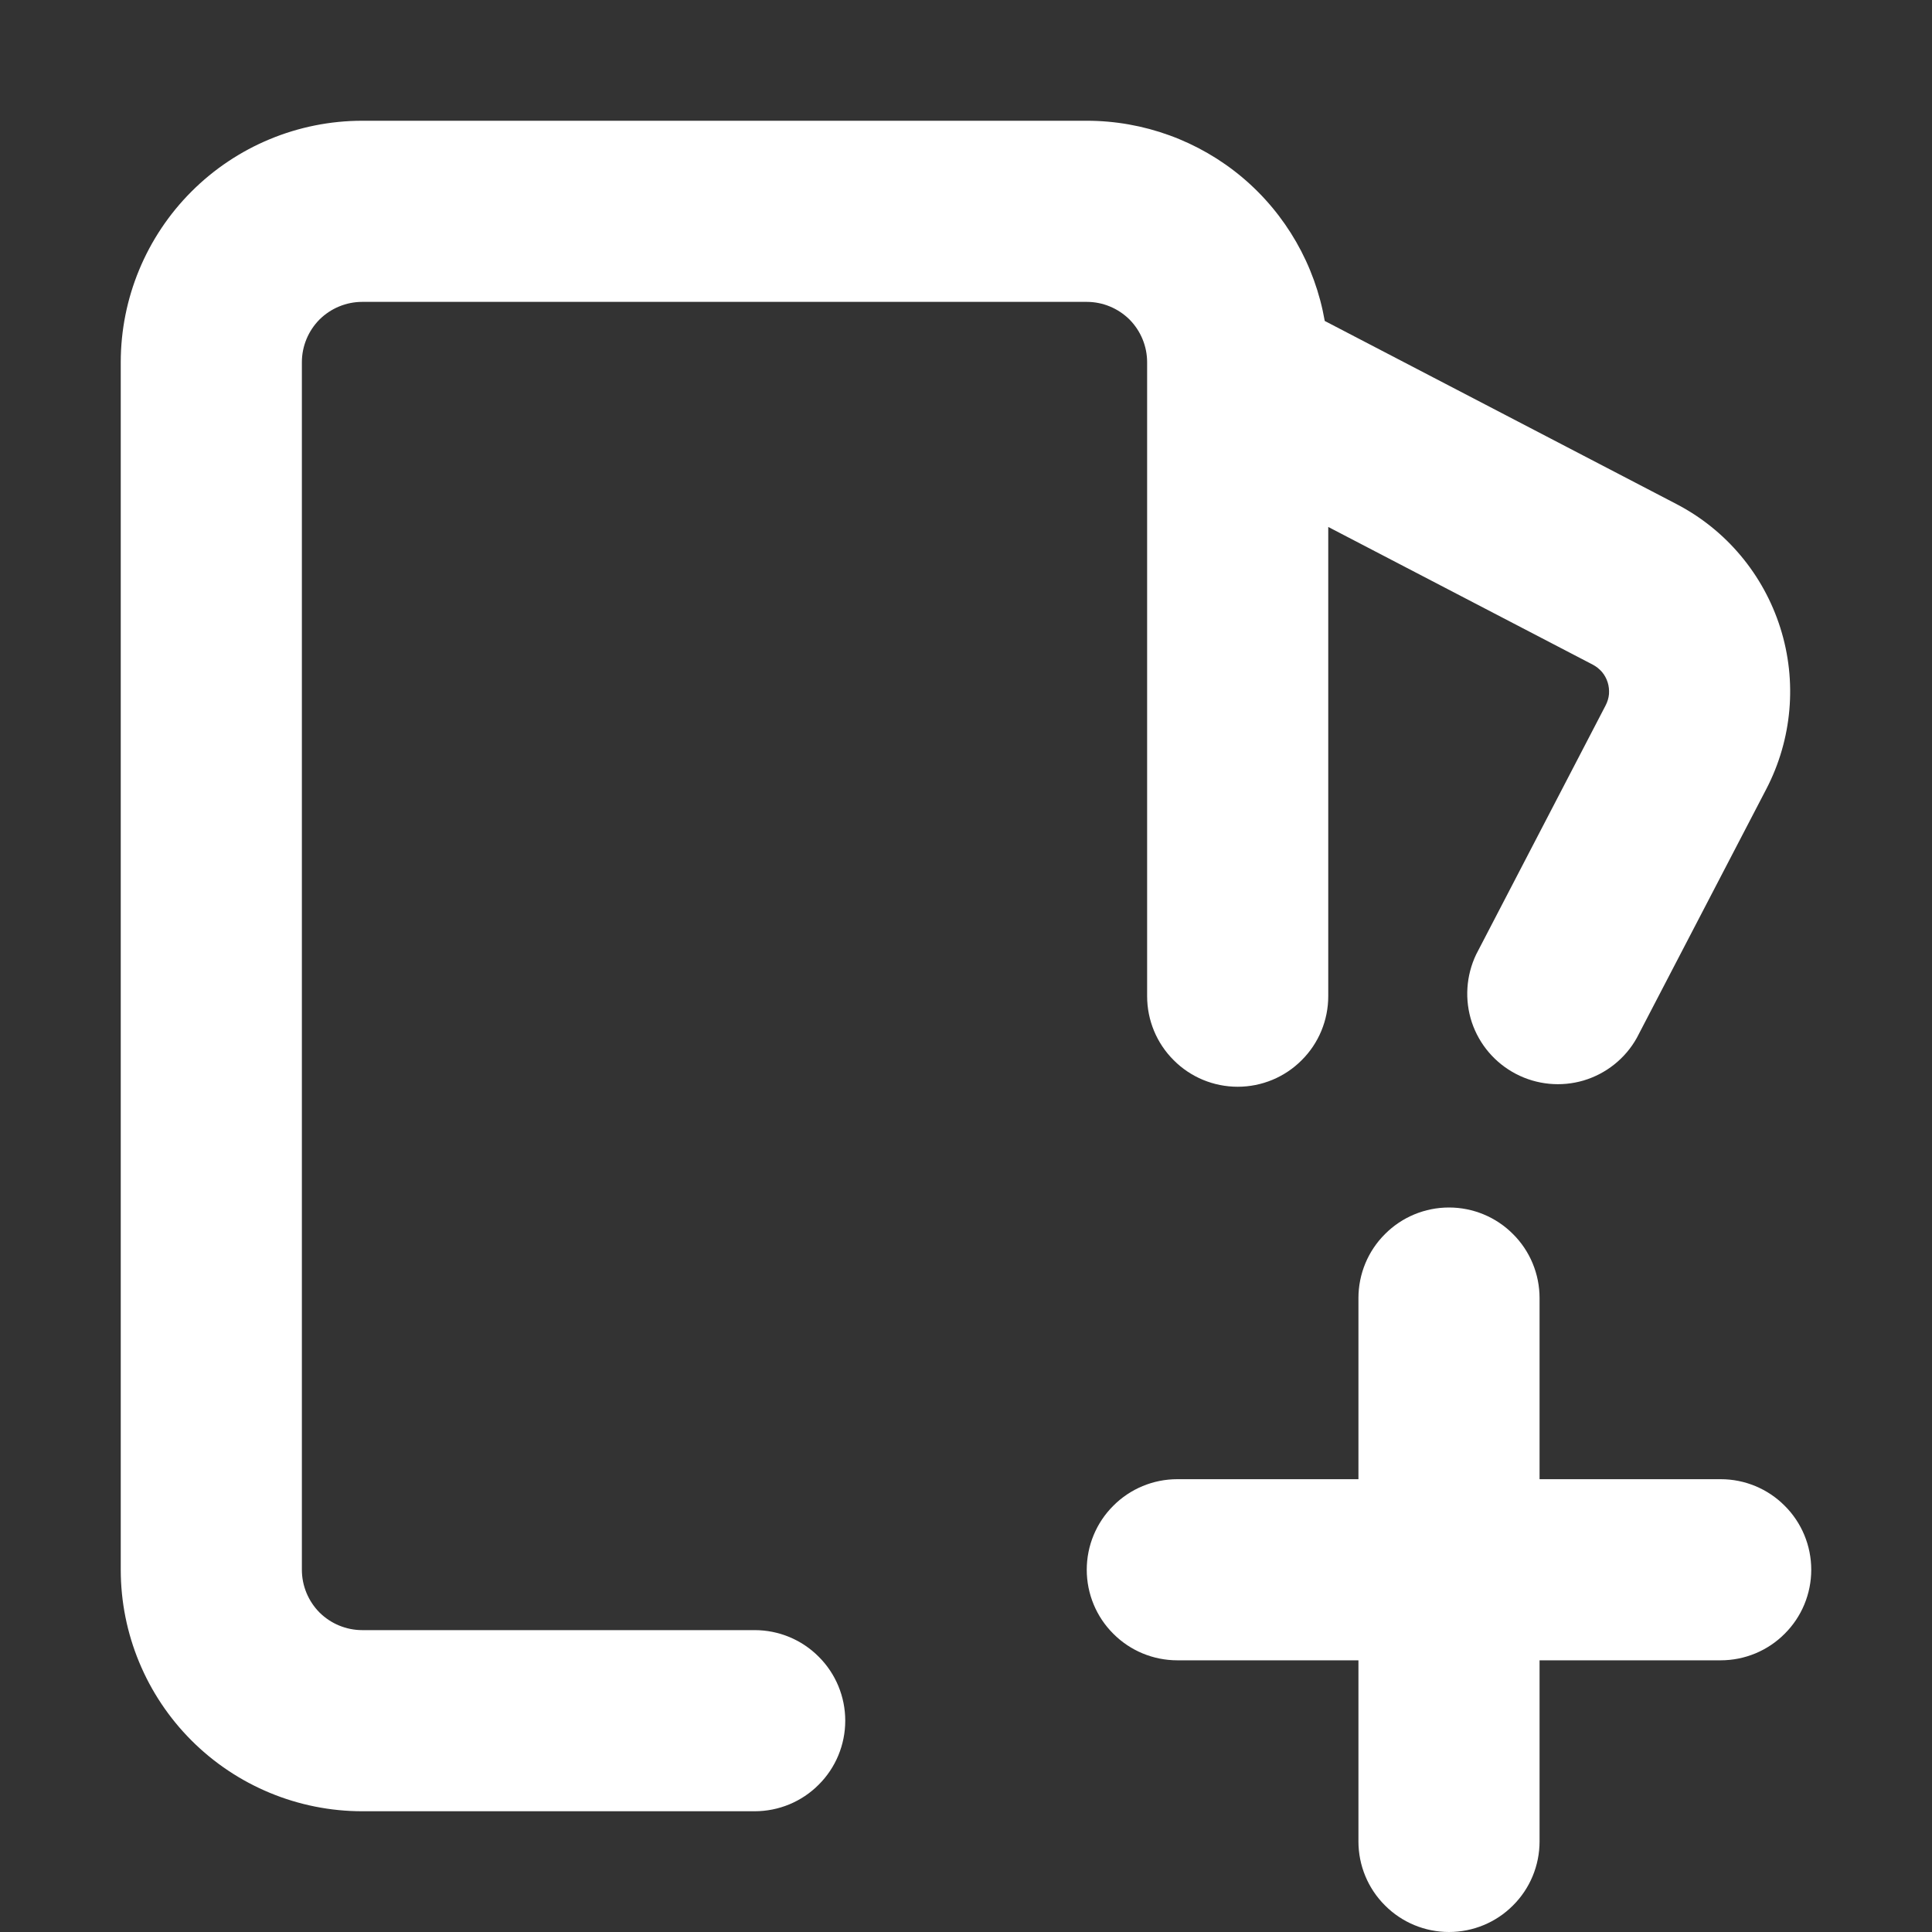 <svg width="16" height="16" viewBox="0 0 16 16" fill="none" xmlns="http://www.w3.org/2000/svg">
<rect x="0" y="0" width="16" height="16" fill="#333333" stroke="none"/>
<path fill-rule="evenodd" clip-rule="evenodd" d="M3 1C2.47 1 1.961 1.211 1.586 1.586C1.211 1.961 1 2.47 1 3V13C1 13.53 1.211 14.039 1.586 14.414C1.961 14.789 2.47 15 3 15H6.25C6.449 15 6.64 14.921 6.78 14.78C6.921 14.64 7 14.449 7 14.25C7 14.051 6.921 13.86 6.78 13.72C6.64 13.579 6.449 13.5 6.25 13.5H3C2.867 13.5 2.74 13.447 2.646 13.354C2.553 13.26 2.5 13.133 2.5 13V3C2.5 2.867 2.553 2.74 2.646 2.646C2.74 2.553 2.867 2.5 3 2.5H9C9.133 2.5 9.26 2.553 9.354 2.646C9.447 2.74 9.5 2.867 9.5 3V8.25C9.5 8.449 9.579 8.64 9.72 8.78C9.86 8.921 10.051 9 10.25 9C10.449 9 10.64 8.921 10.78 8.78C10.921 8.64 11 8.449 11 8.25V4.364L13.19 5.504C13.219 5.519 13.245 5.54 13.267 5.565C13.288 5.59 13.304 5.619 13.314 5.651C13.324 5.682 13.327 5.715 13.325 5.748C13.322 5.781 13.312 5.813 13.297 5.842L12.225 7.904C12.141 8.08 12.128 8.281 12.189 8.466C12.251 8.651 12.382 8.804 12.555 8.894C12.728 8.984 12.929 9.003 13.115 8.948C13.302 8.892 13.46 8.766 13.555 8.596L14.628 6.534C14.842 6.122 14.884 5.642 14.744 5.2C14.604 4.757 14.295 4.388 13.883 4.174L10.971 2.658C10.89 2.194 10.649 1.773 10.288 1.469C9.927 1.166 9.471 1 9 1H3ZM9 13C9 12.801 9.079 12.61 9.22 12.47C9.36 12.329 9.551 12.25 9.75 12.25H11.25V10.75C11.25 10.551 11.329 10.36 11.47 10.22C11.61 10.079 11.801 10 12 10C12.199 10 12.39 10.079 12.53 10.22C12.671 10.36 12.75 10.551 12.75 10.75V12.25H14.25C14.449 12.25 14.64 12.329 14.78 12.47C14.921 12.61 15 12.801 15 13C15 13.199 14.921 13.39 14.78 13.53C14.64 13.671 14.449 13.75 14.25 13.75H12.75V15.25C12.75 15.449 12.671 15.64 12.53 15.78C12.39 15.921 12.199 16 12 16C11.801 16 11.61 15.921 11.47 15.78C11.329 15.64 11.25 15.449 11.25 15.25V13.75H9.75C9.551 13.75 9.36 13.671 9.22 13.53C9.079 13.39 9 13.199 9 13Z" fill="white"/>
</svg>
